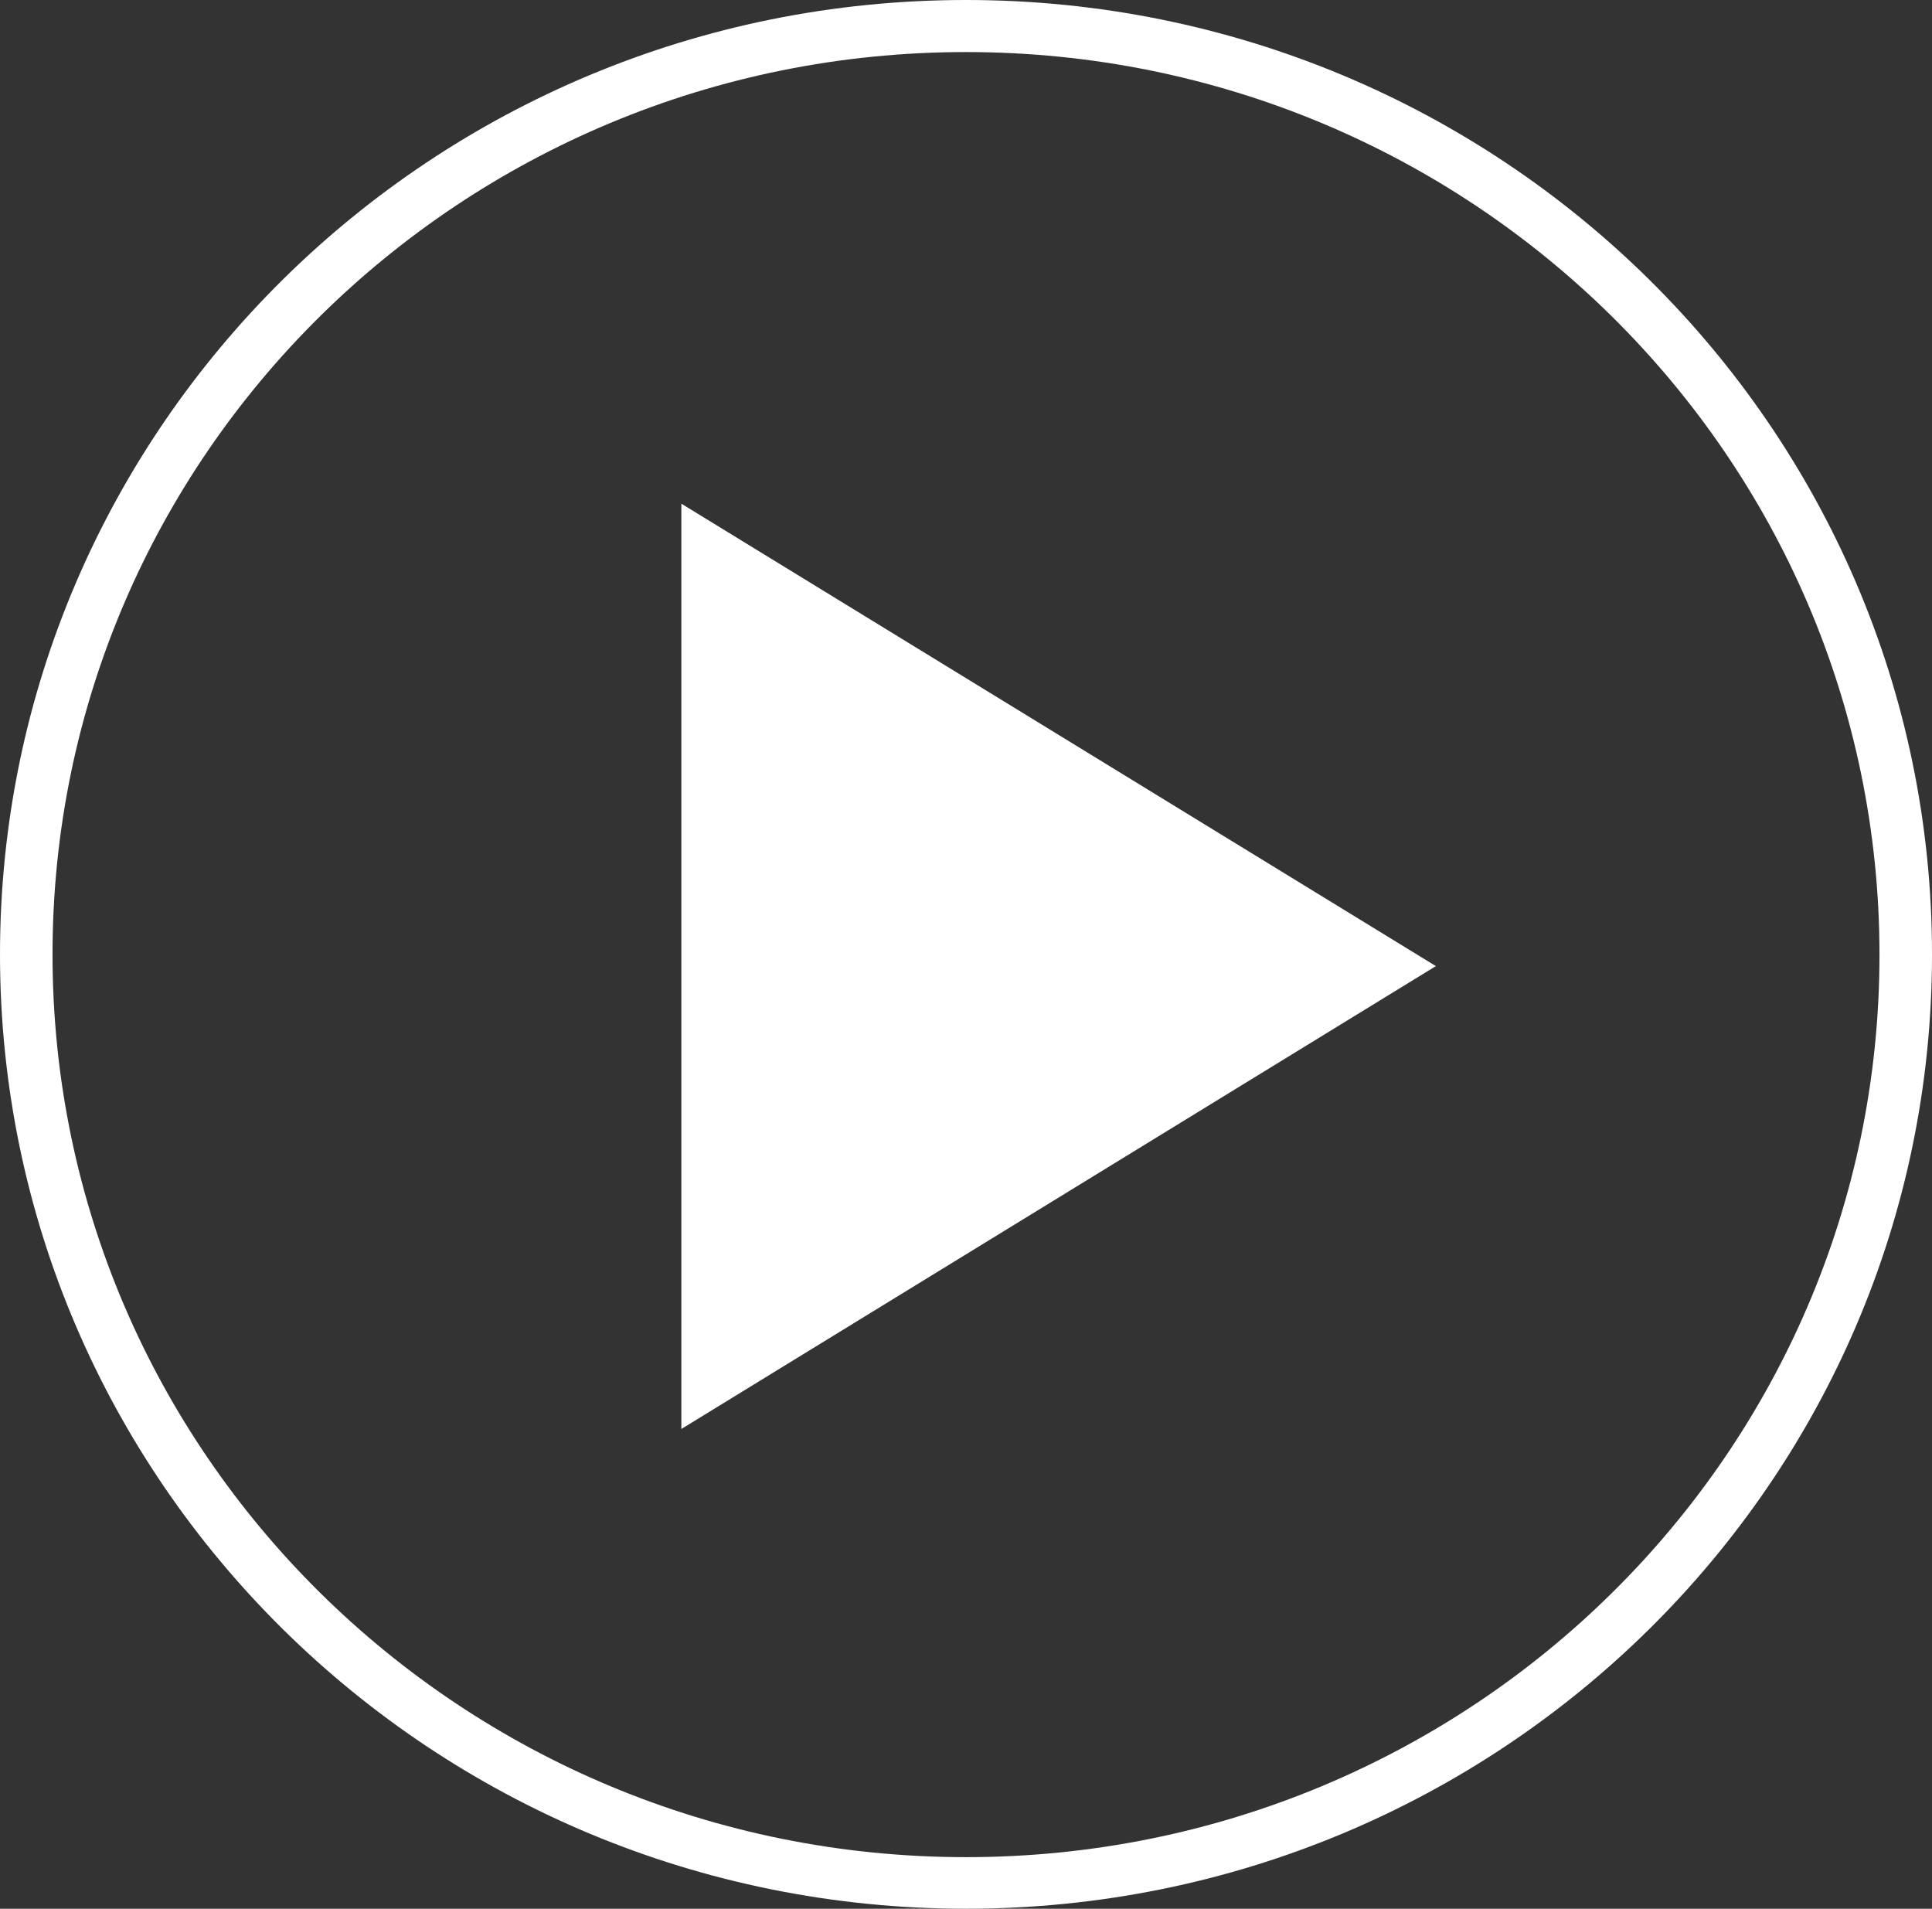 <?xml version="1.0" encoding="utf-8"?>
<!-- Generator: Adobe Illustrator 15.0.0, SVG Export Plug-In . SVG Version: 6.00 Build 0)  -->
<!DOCTYPE svg PUBLIC "-//W3C//DTD SVG 1.1//EN" "http://www.w3.org/Graphics/SVG/1.1/DTD/svg11.dtd">
<svg version="1.1" id="Layer_1" xmlns="http://www.w3.org/2000/svg" xmlns:xlink="http://www.w3.org/1999/xlink" x="0px" y="0px"
	 width="595.279px" height="588.056px" viewBox="0 126.917 595.279 588.056" enable-background="new 0 126.917 595.279 588.056"
	 xml:space="preserve">
<rect x="0" y="126.917" width="595.279" height="588.056" fill="#333333" stroke="none"/>
<path fill="#FFFFFF" d="M297.64,126.917C133.216,126.917,0,258.543,0,420.945c0,162.401,133.216,294.027,297.64,294.027
	c164.425,0,297.64-131.626,297.64-294.027C595.28,258.543,462.065,126.917,297.64,126.917z M297.64,699.08
	c-155.466,0-281.457-124.547-281.457-278.135c0-153.588,125.991-277.99,281.457-277.99c155.467,0,281.458,124.546,281.458,278.135
	C579.098,574.678,453.107,699.08,297.64,699.08z"/>
<polygon fill="#FFFFFF" points="209.938,567.164 442.414,424.558 209.938,282.095 "/>
</svg>
